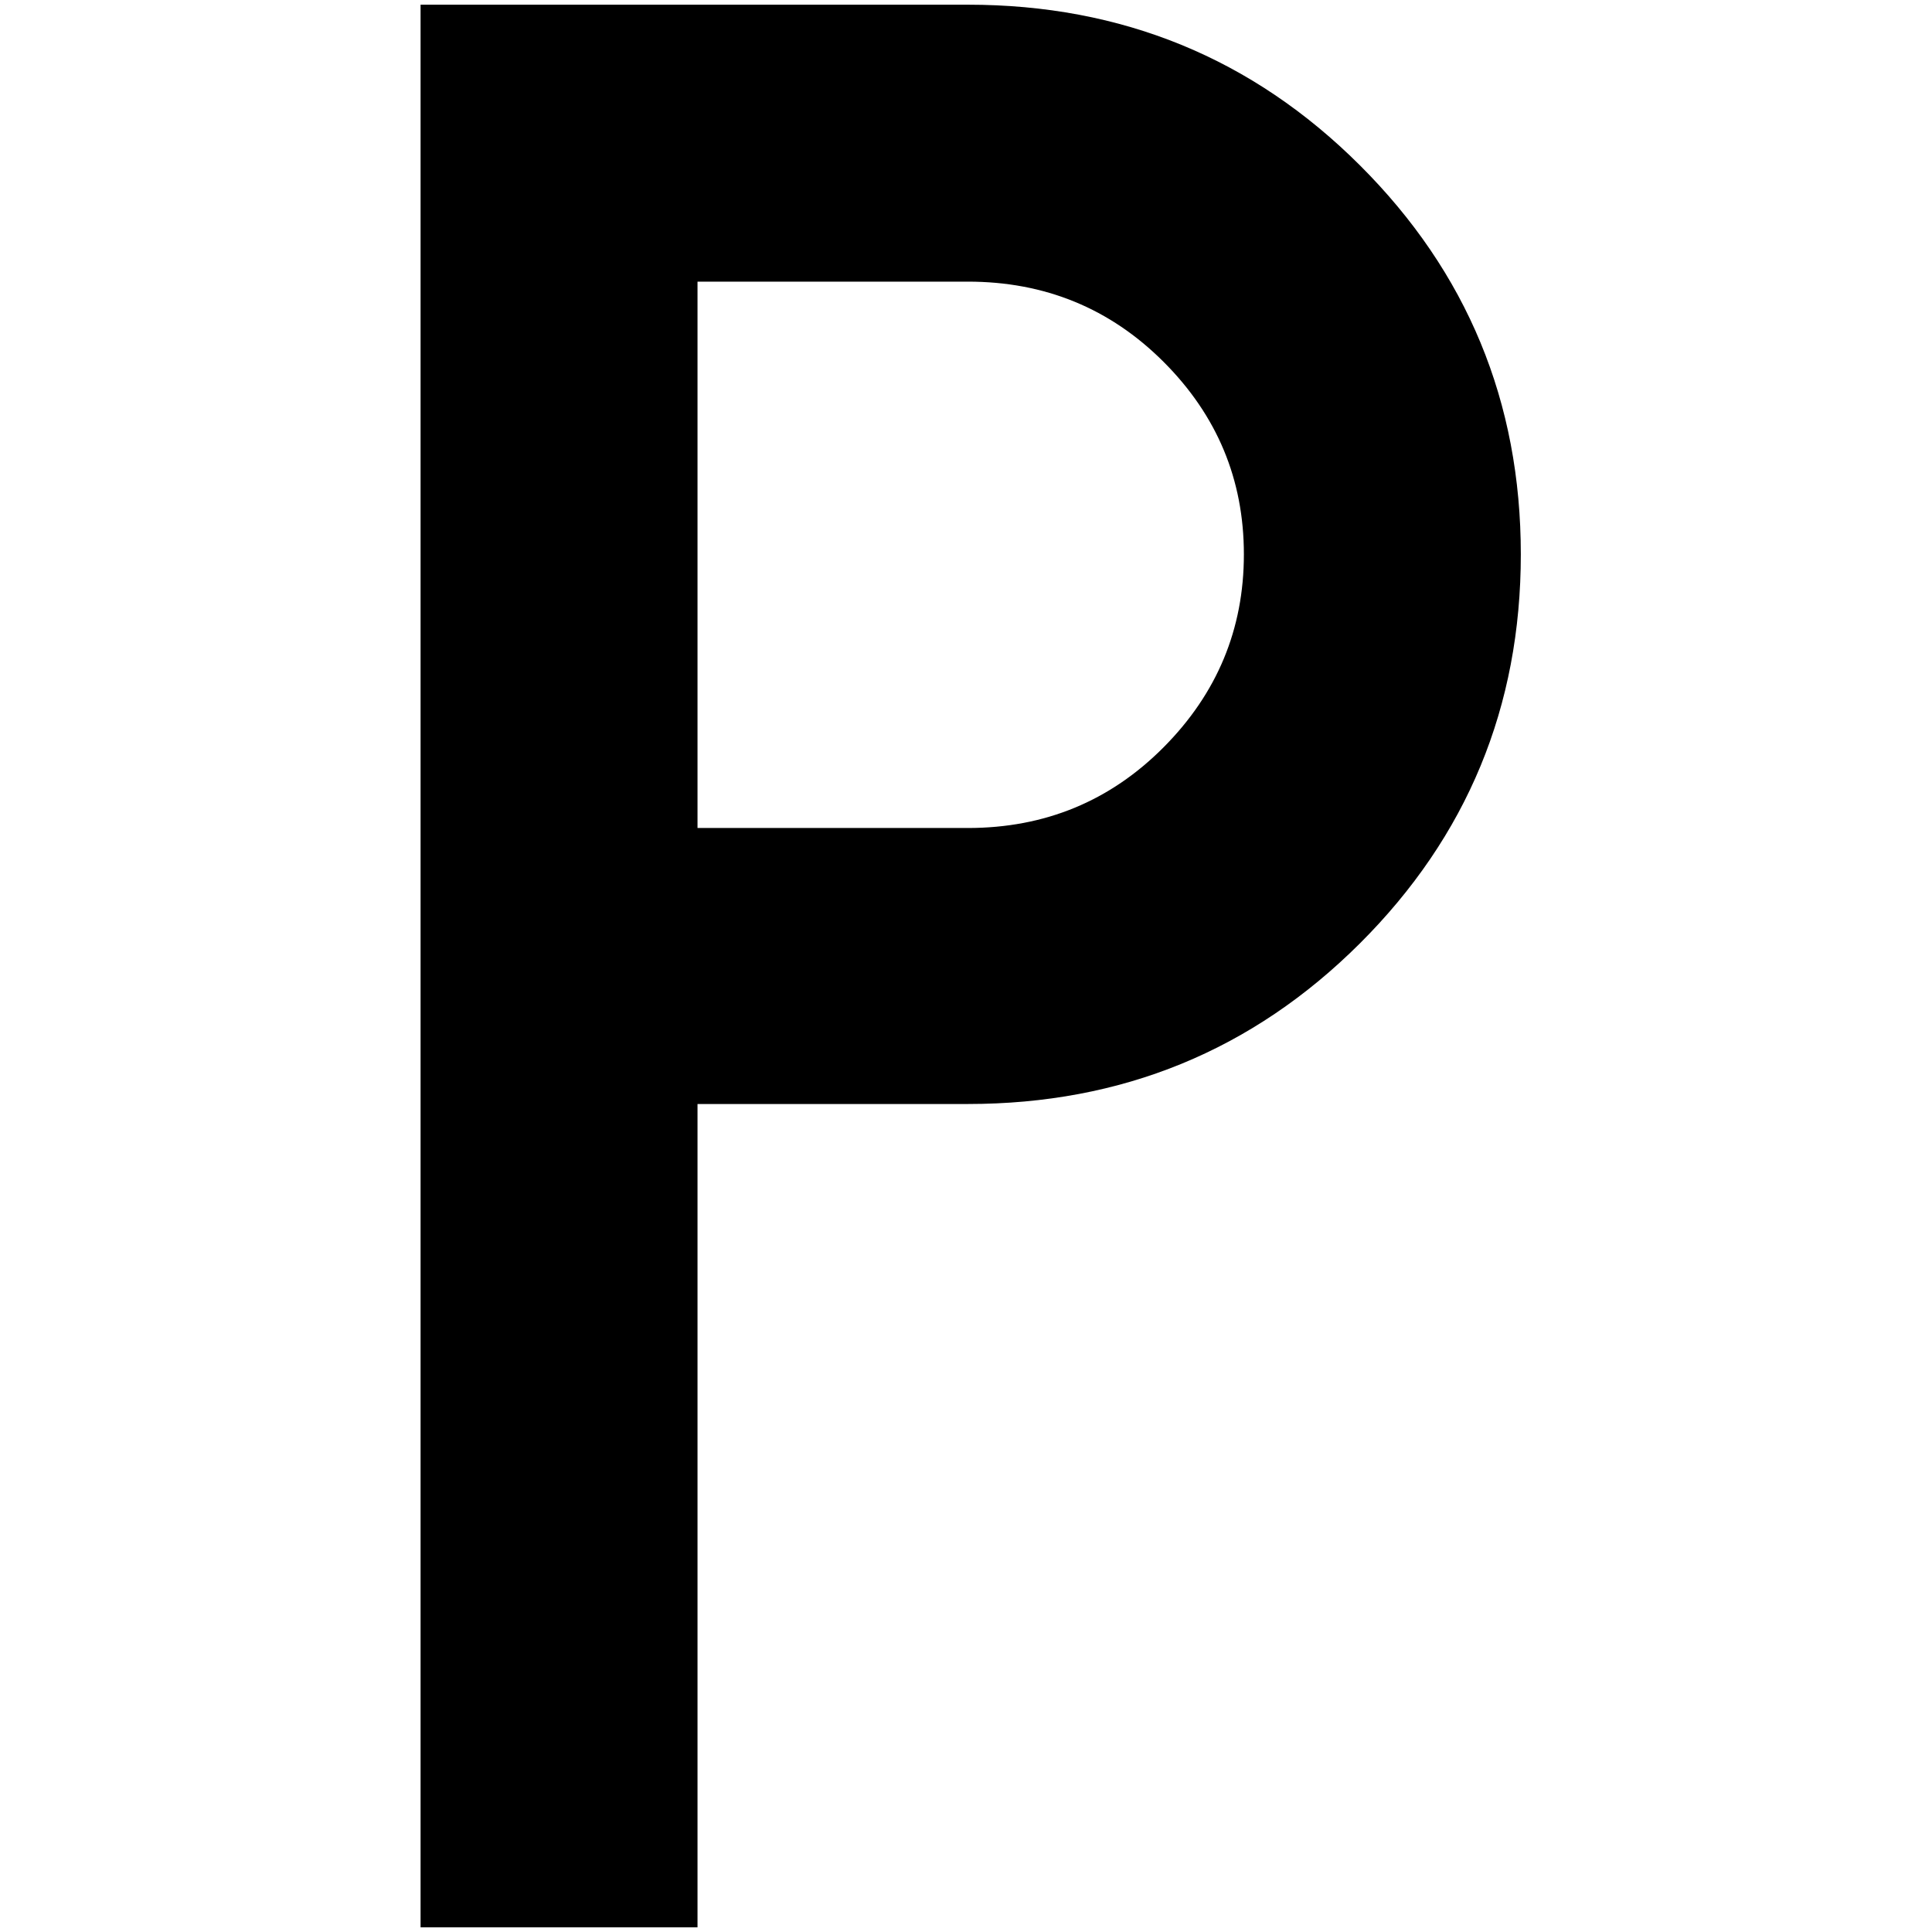 <?xml version="1.0" standalone="no"?>
<!DOCTYPE svg PUBLIC "-//W3C//DTD SVG 1.1//EN" "http://www.w3.org/Graphics/SVG/1.1/DTD/svg11.dtd" >
<svg xmlns="http://www.w3.org/2000/svg" xmlns:xlink="http://www.w3.org/1999/xlink" version="1.1" width="2048" height="2048" viewBox="-10 0 2058 2048">
   <path fill="currentColor"
d="M1021 0q246 0 417.5 171t171.5 414.5t-171.5 414.5t-417.5 171h-288v877h-295v-2048h583zM1021 877q123 0 208.5 -86t85.5 -205.5t-85.5 -205t-208.5 -85.5h-288v582h288z" />
</svg>
